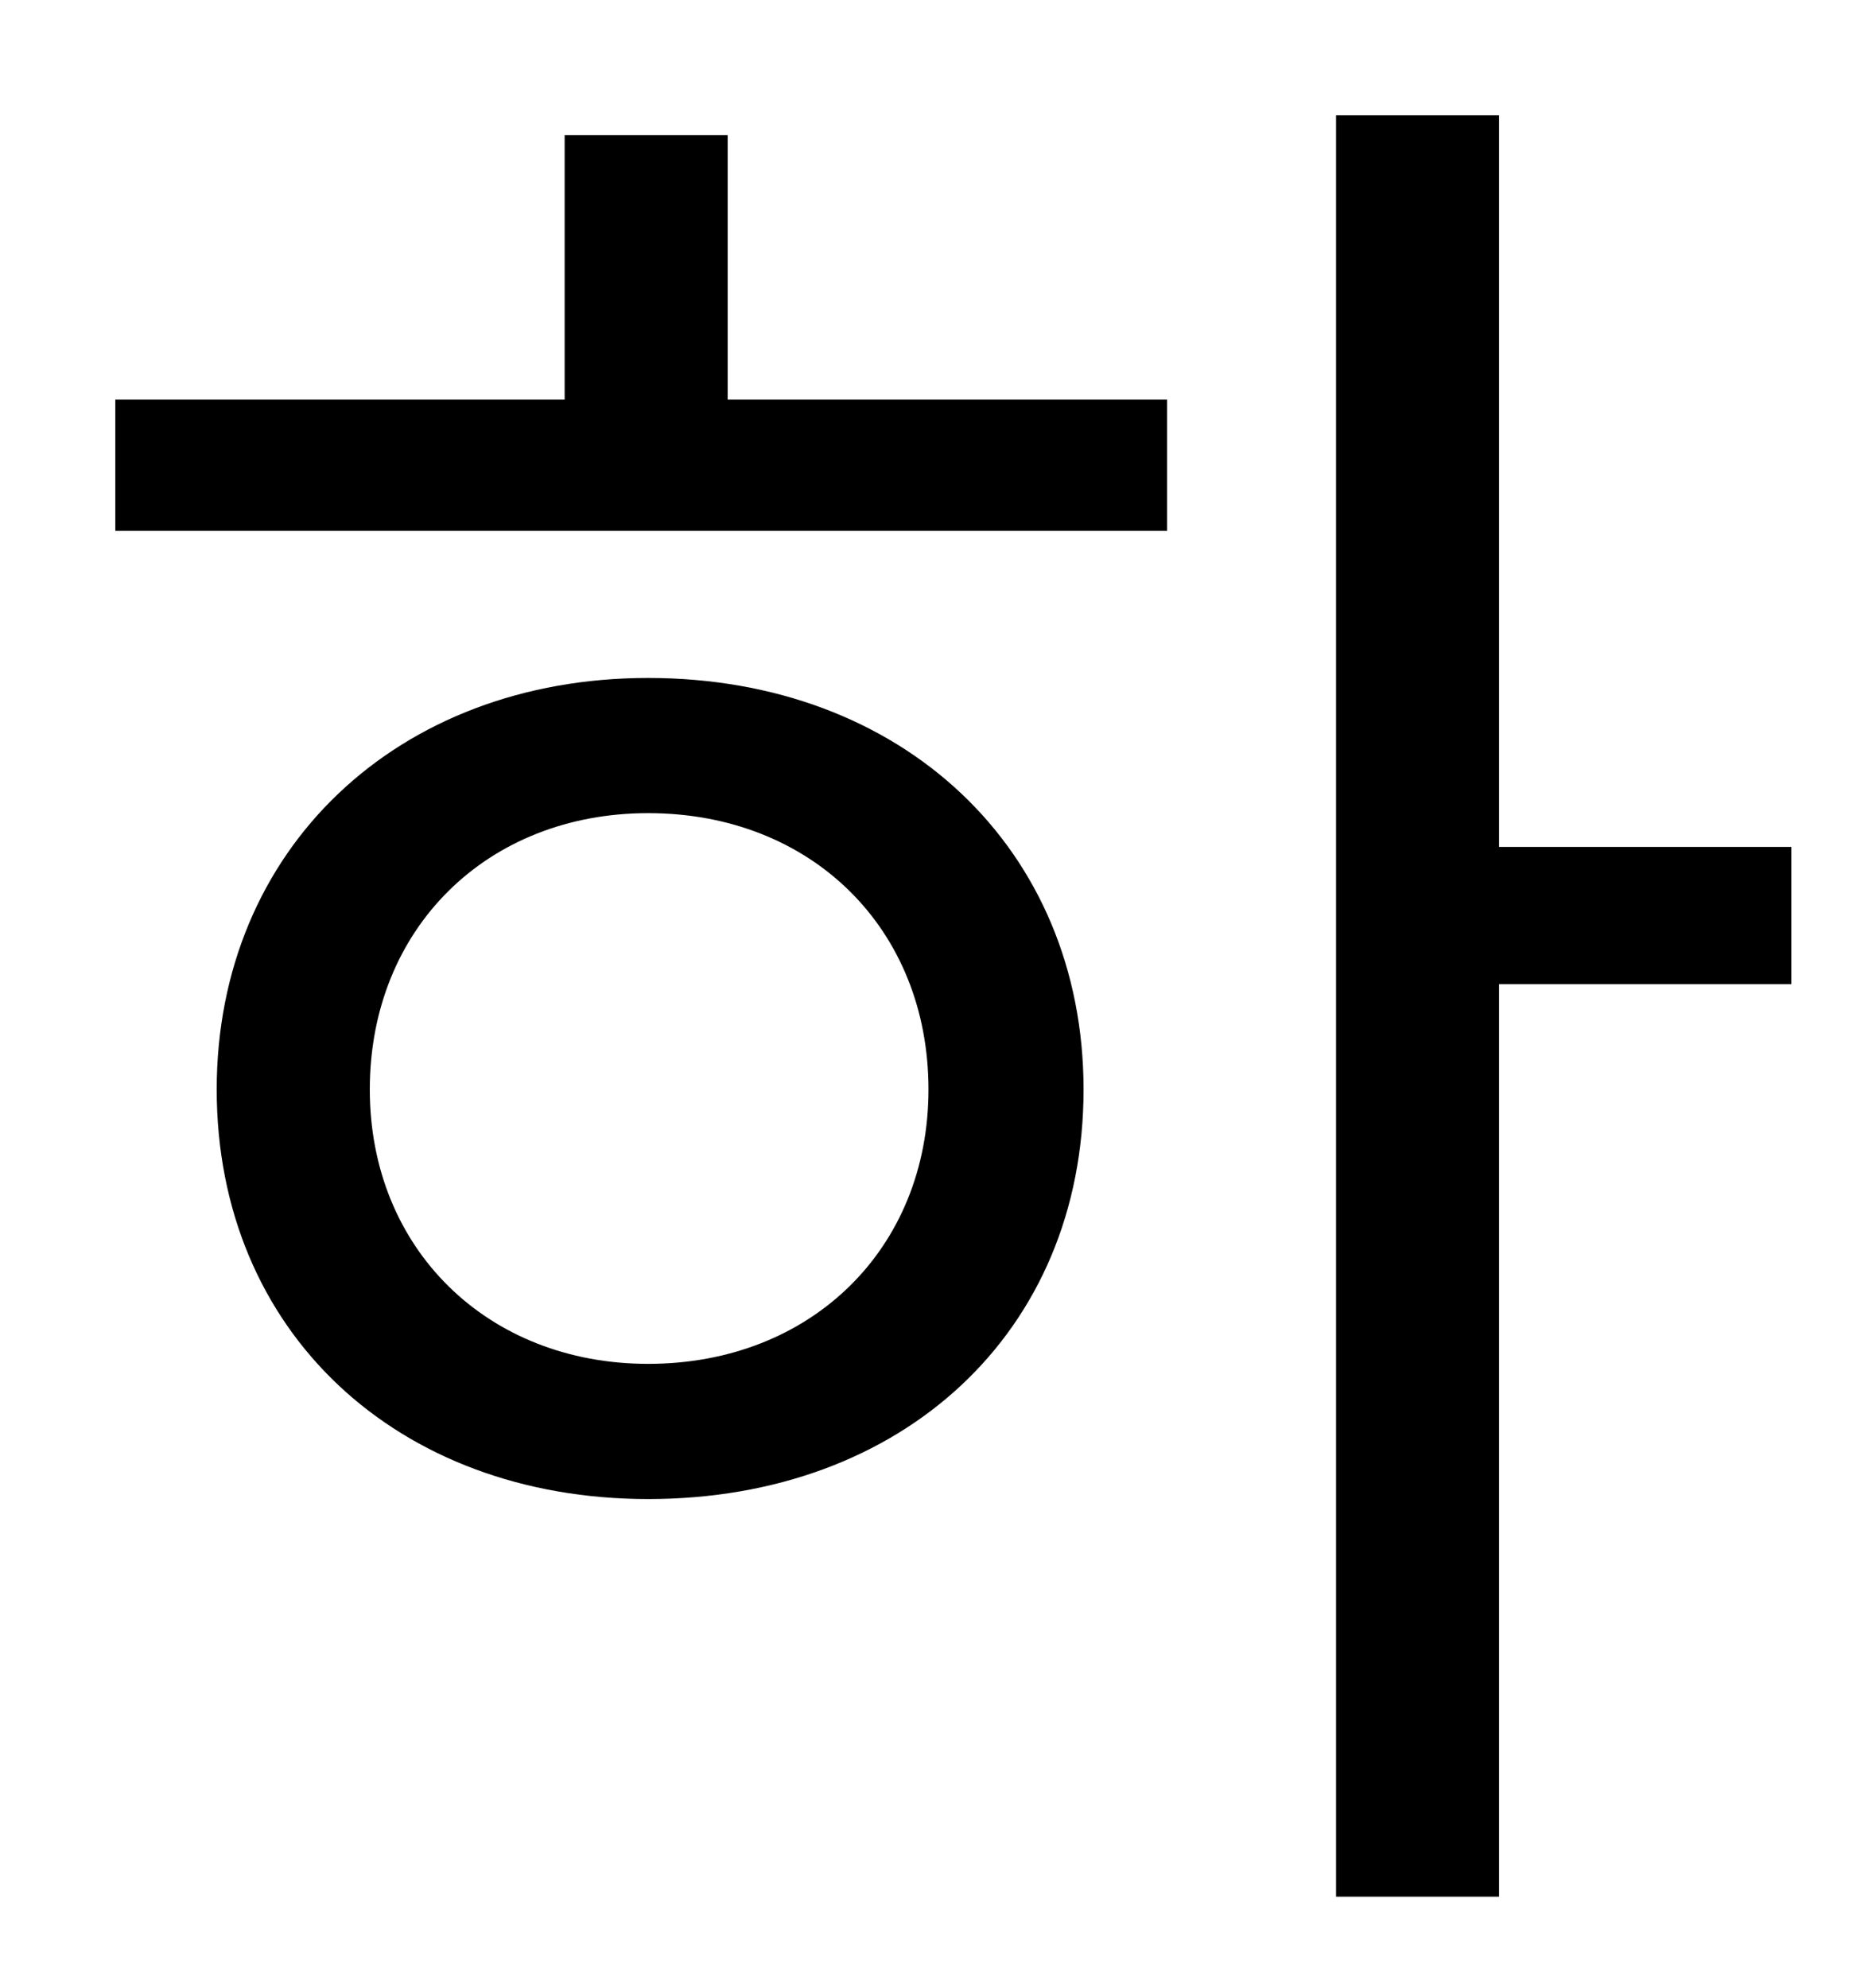 <?xml version="1.0" standalone="no"?>
<!DOCTYPE svg PUBLIC "-//W3C//DTD SVG 1.1//EN" "http://www.w3.org/Graphics/SVG/1.1/DTD/svg11.dtd" >
<svg xmlns="http://www.w3.org/2000/svg" xmlns:xlink="http://www.w3.org/1999/xlink" version="1.1" viewBox="-10 0 930 1000">
   <path fill="currentColor"
d="M316 686c82 0 141 -58 141 -138c0 -81 -59 -139 -141 -139c-81 0 -140 58 -140 139c0 80 59 138 140 138zM316 341c128 0 219 86 219 207c0 122 -91 206 -219 206c-126 0 -217 -84 -217 -206c0 -121 91 -207 217 -207zM356 68v133h221v66h-529v-66h226v-133h82zM891 426
v69h-147v459h-82v-896h82v368h147z" />
</svg>

